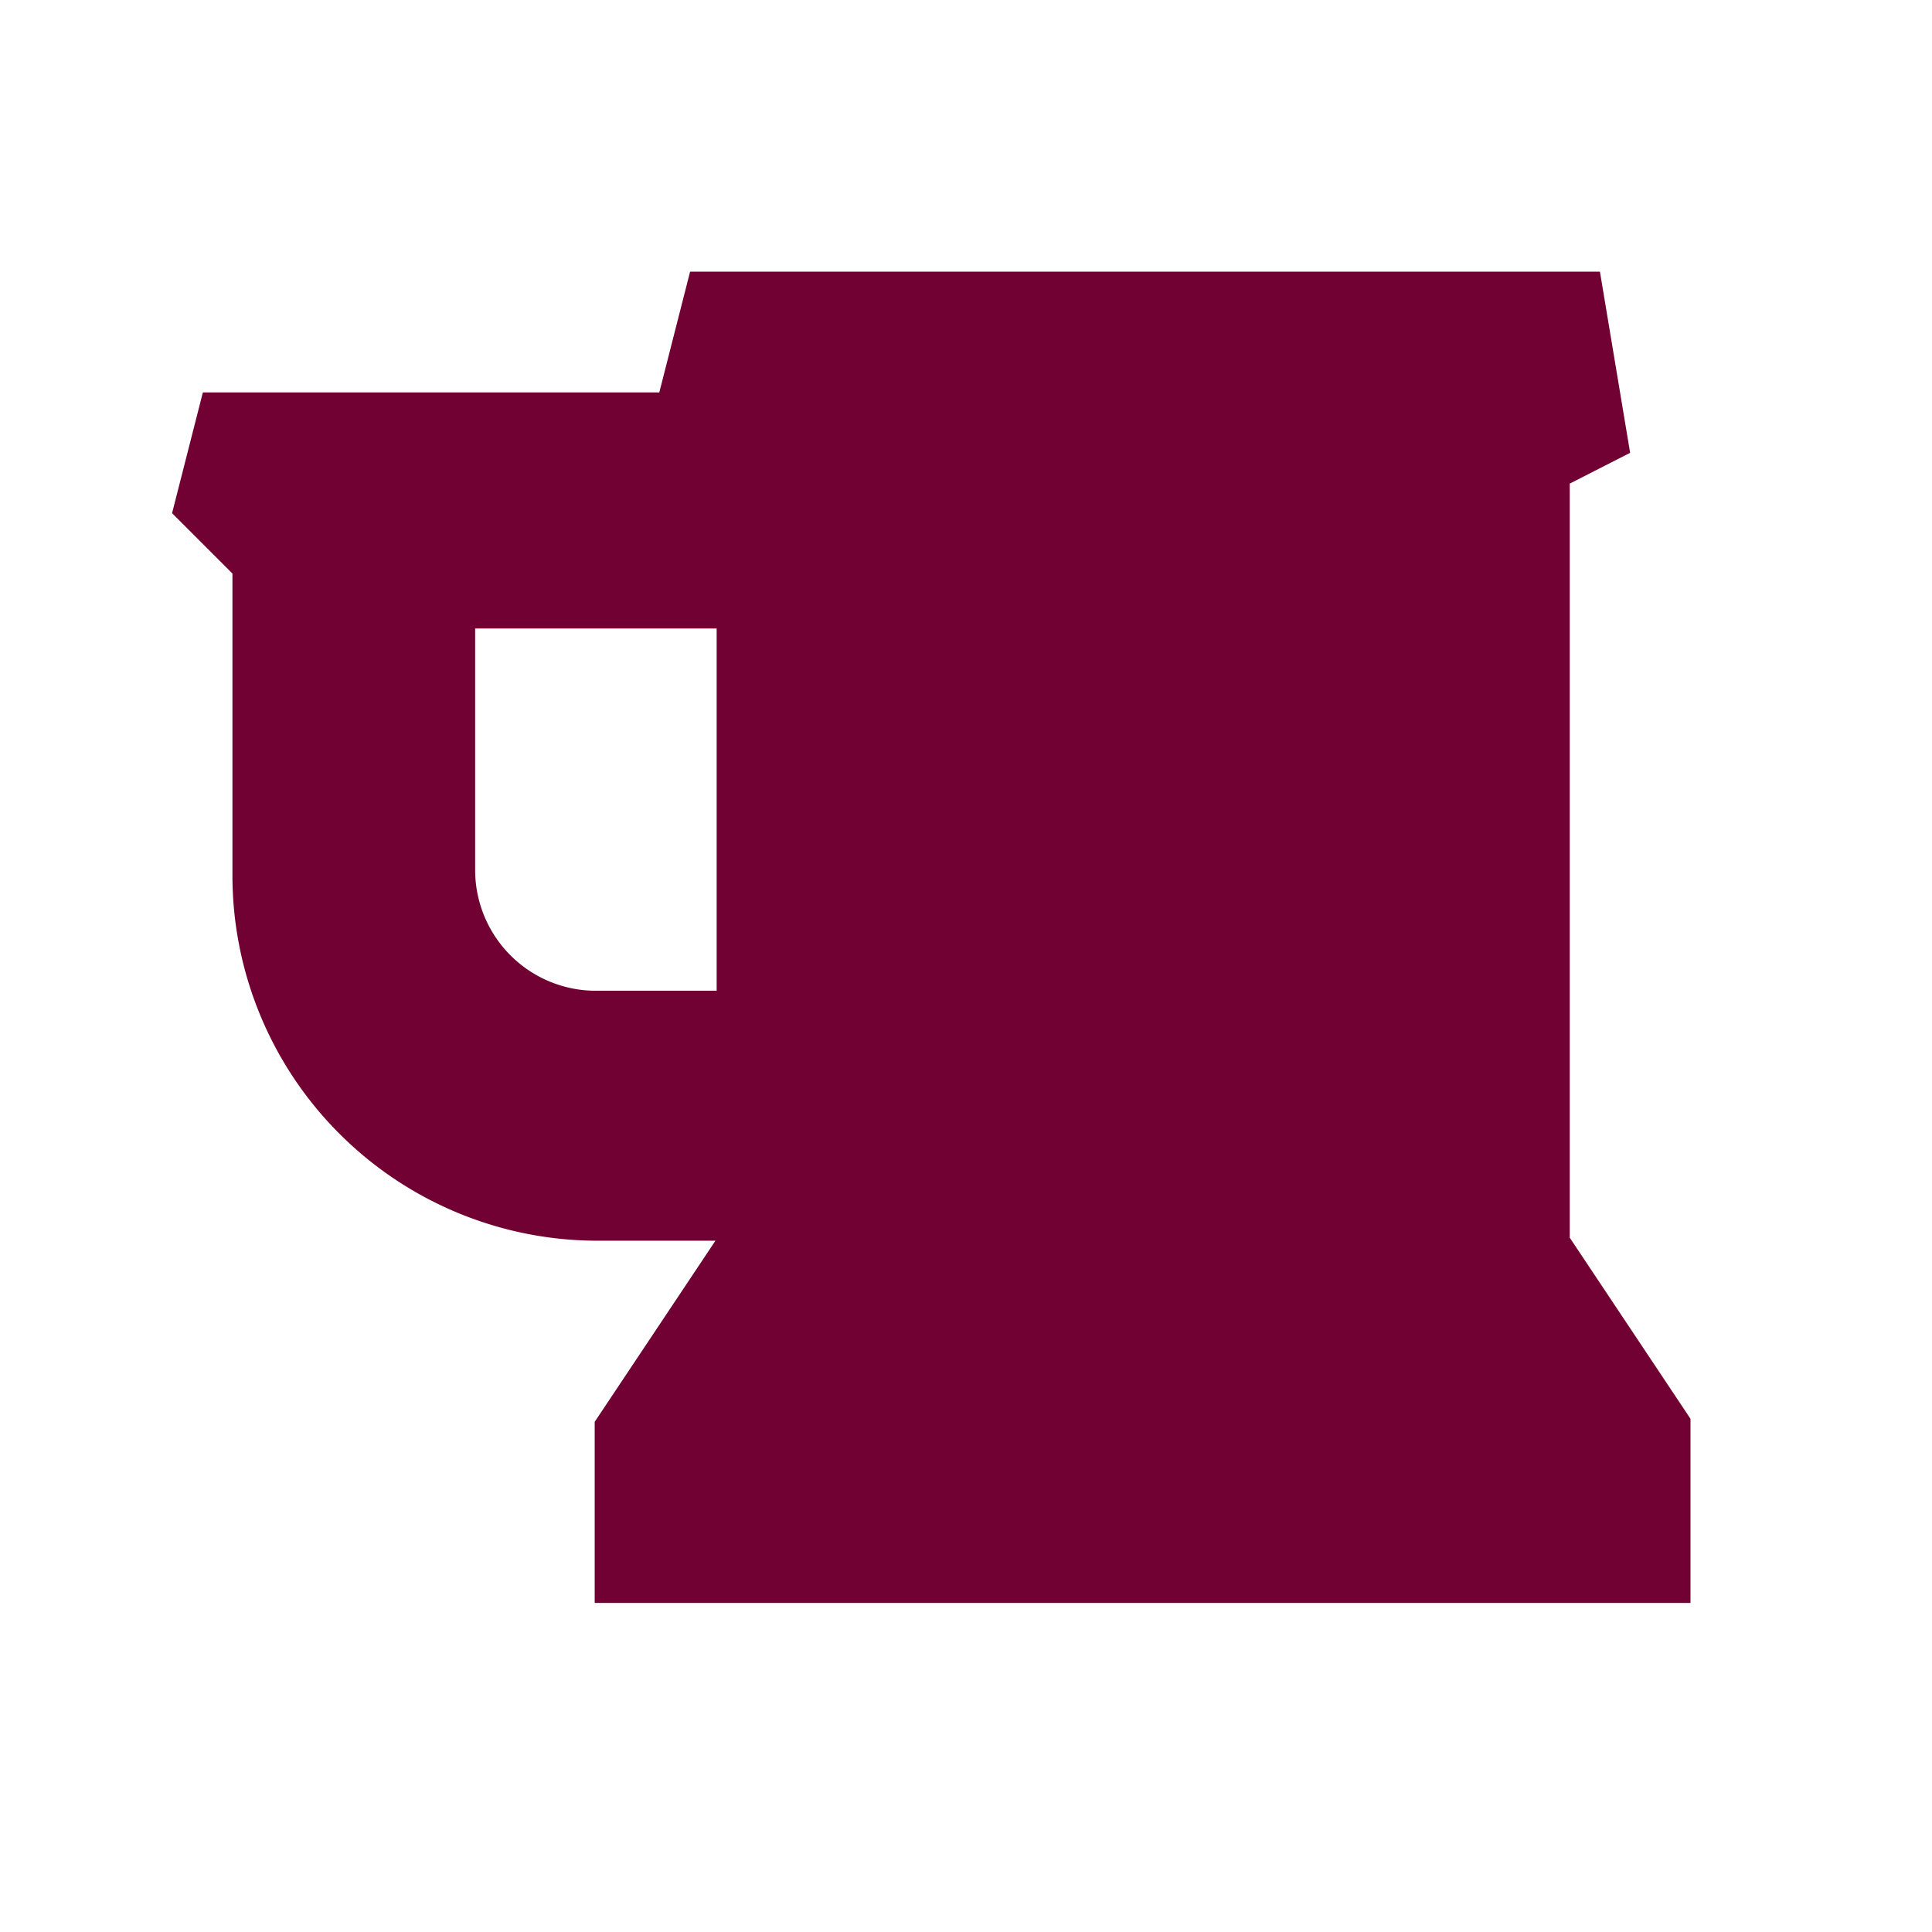 <svg id="Calque_1" data-name="Calque 1" xmlns="http://www.w3.org/2000/svg" viewBox="0 0 32 32"><title>beer_p</title><path d="M28,26.55H9.85v-3l2-3h-2a6.05,6.05,0,0,1-6-6.05v-5l-1-1,.51-2h7.56l.51-2H26.5l.5,3-1,.51V20.5l2,3ZM11.87,10.41h-4v4a2,2,0,0,0,2,2h2Z" style="fill:#710132"/></svg>